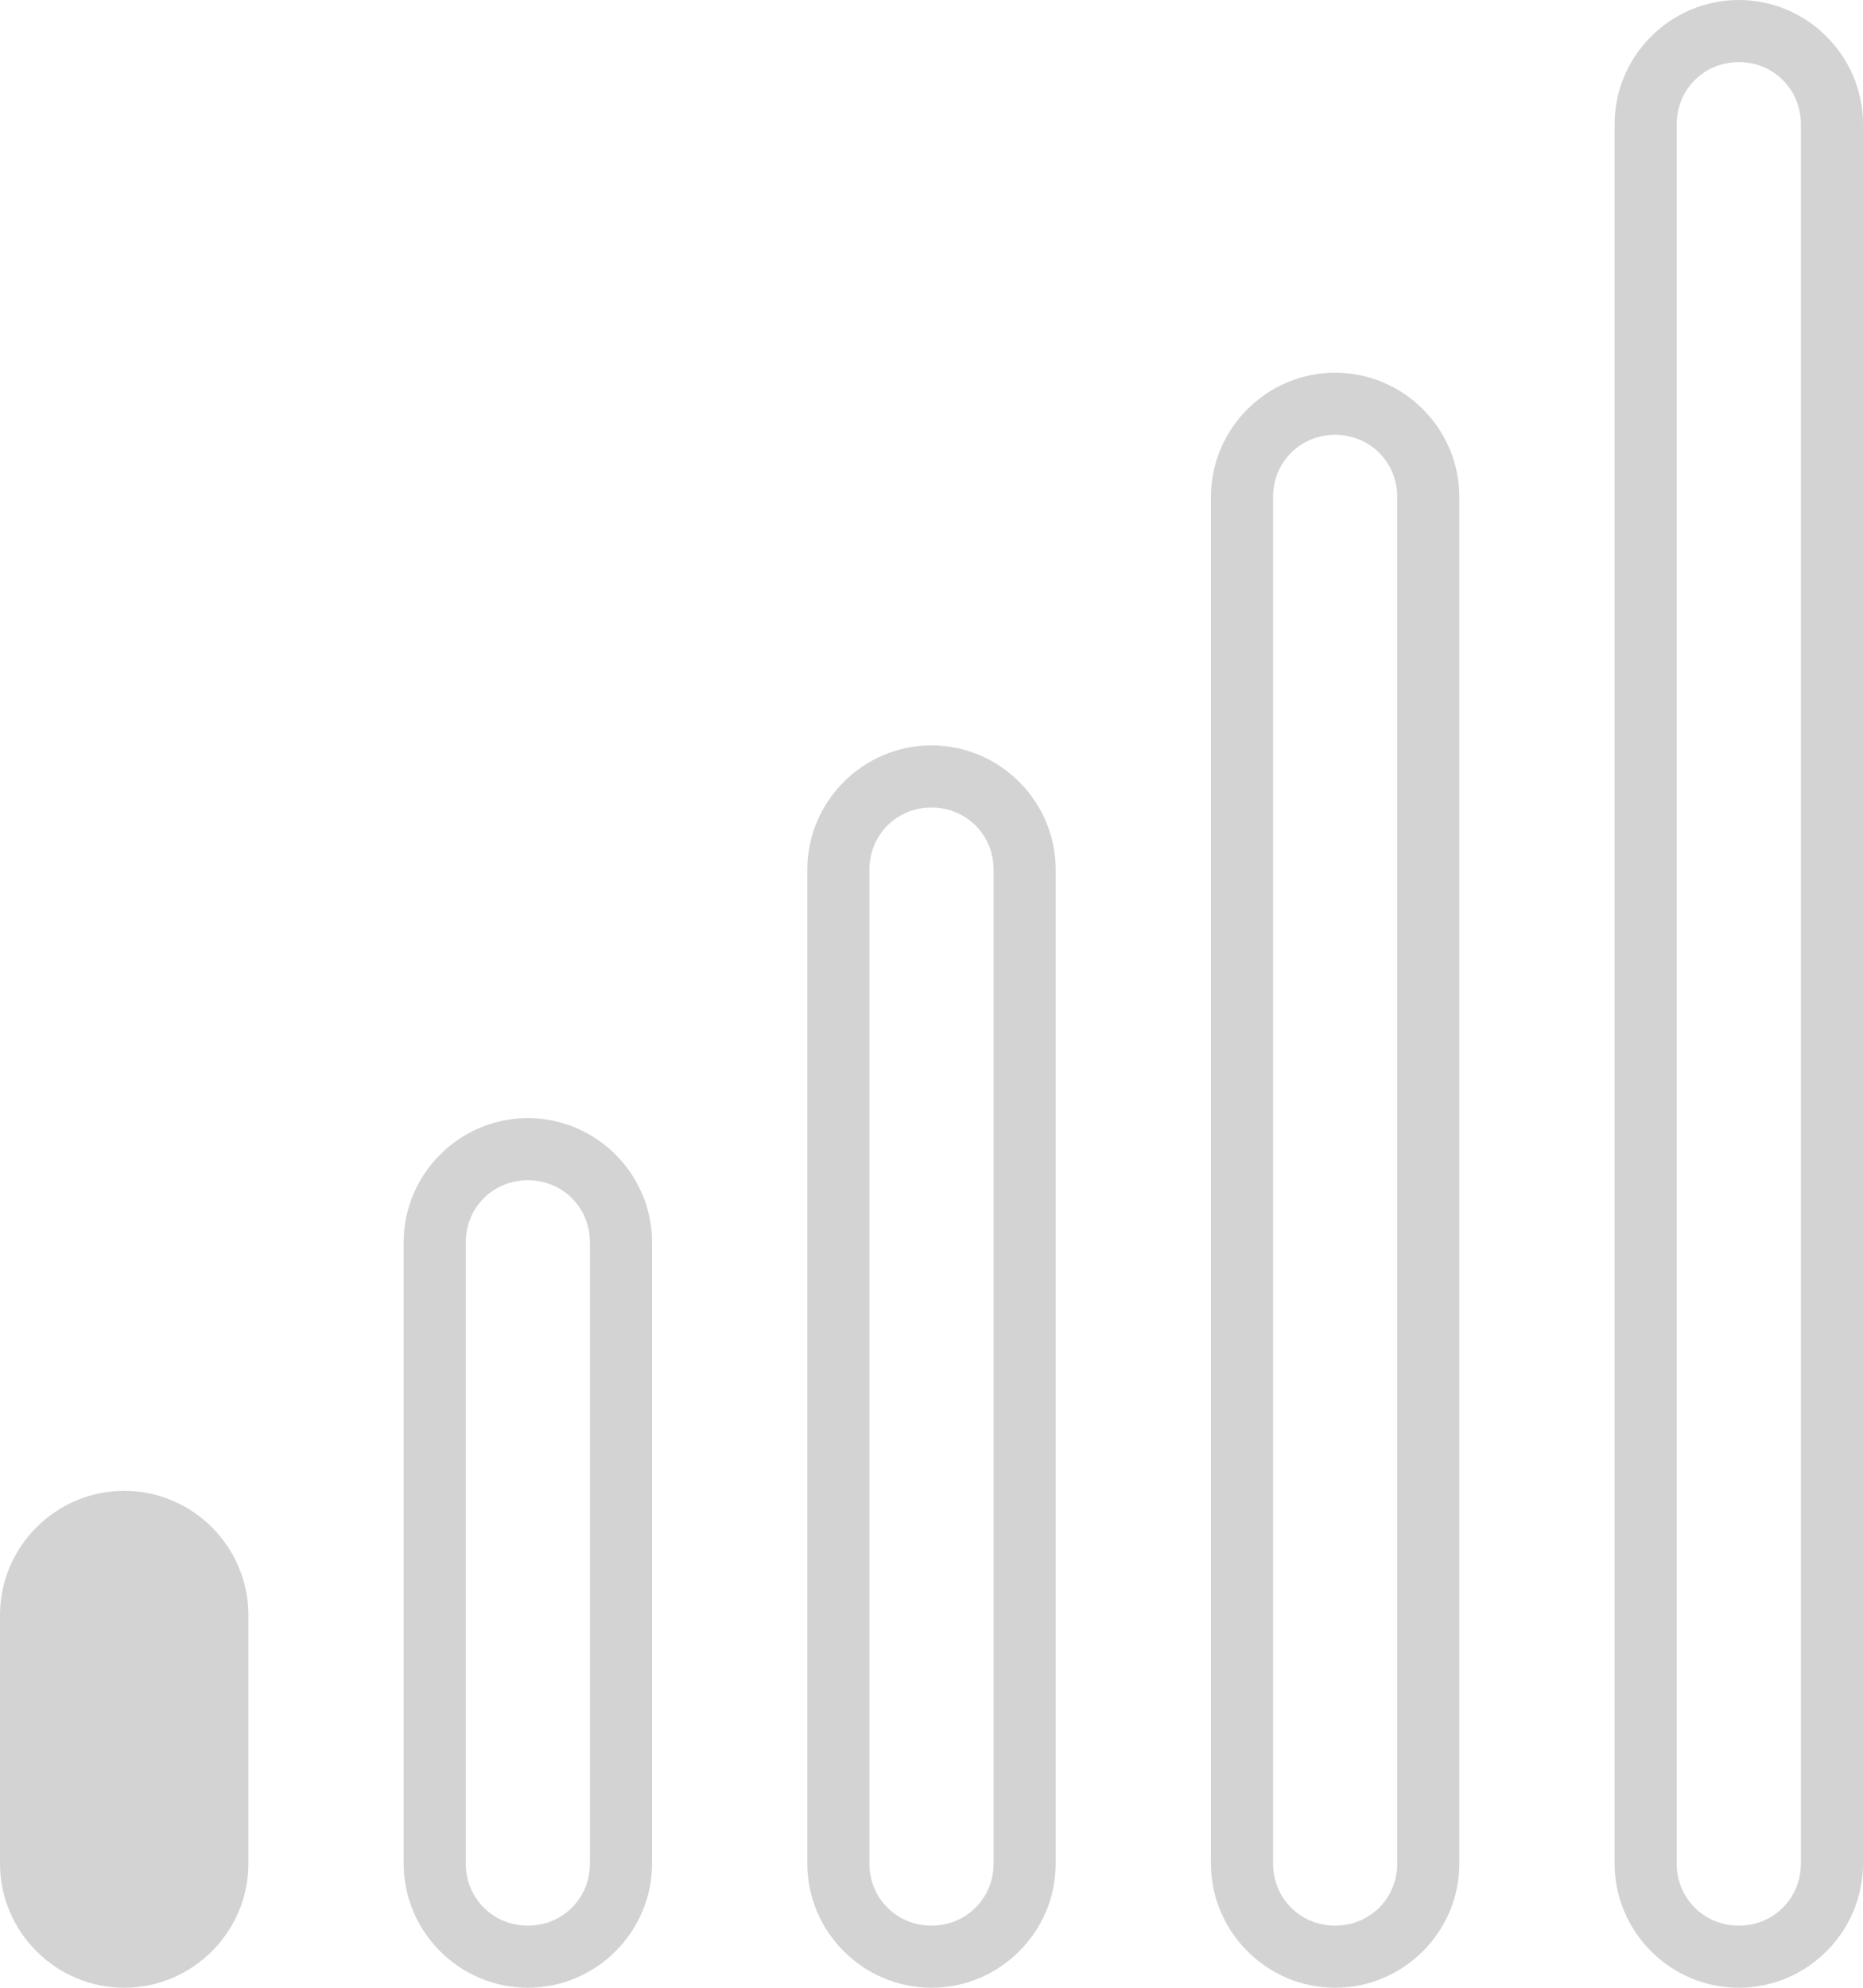 <?xml version="1.0" encoding="UTF-8"?><svg id="Ebene_2" xmlns="http://www.w3.org/2000/svg" viewBox="0 0 15 16"><defs><style>.cls-1{fill:#d3d3d3;stroke-width:0px;}</style></defs><g id="Ebene_1-2"><path class="cls-1" d="M14,.5c.28,0,.5.22.5.5v14c0,.28-.22.5-.5.5s-.5-.22-.5-.5V1c0-.28.22-.5.5-.5M14,0c-.55,0-1,.45-1,1v14c0,.55.45,1,1,1s1-.45,1-1V1c0-.55-.45-1-1-1h0Z"/><path class="cls-1" d="M10.75,3.5c.28,0,.5.22.5.5v11c0,.28-.22.5-.5.5s-.5-.22-.5-.5V4c0-.28.22-.5.5-.5M10.75,3c-.55,0-1,.45-1,1v11c0,.55.45,1,1,1s1-.45,1-1V4c0-.55-.45-1-1-1h0Z"/><path class="cls-1" d="M7.5,6.5c.28,0,.5.22.5.5v8c0,.28-.22.5-.5.5s-.5-.22-.5-.5V7c0-.28.22-.5.5-.5M7.5,6c-.55,0-1,.45-1,1v8c0,.55.45,1,1,1s1-.45,1-1V7c0-.55-.45-1-1-1h0Z"/><path class="cls-1" d="M4.25,9.5c.28,0,.5.22.5.5v5c0,.28-.22.5-.5.5s-.5-.22-.5-.5v-5c0-.28.22-.5.5-.5M4.25,9c-.55,0-1,.45-1,1v5c0,.55.45,1,1,1s1-.45,1-1v-5c0-.55-.45-1-1-1h0Z"/><path class="cls-1" d="M1,15.75c-.41,0-.75-.34-.75-.75v-2c0-.41.34-.75.75-.75s.75.34.75.75v2c0,.41-.34.75-.75.75Z"/><path class="cls-1" d="M1,12.5c.28,0,.5.22.5.5v2c0,.28-.22.5-.5.5s-.5-.22-.5-.5v-2c0-.28.22-.5.5-.5M1,12c-.55,0-1,.45-1,1v2c0,.55.45,1,1,1s1-.45,1-1v-2c0-.55-.45-1-1-1h0Z"/></g></svg>